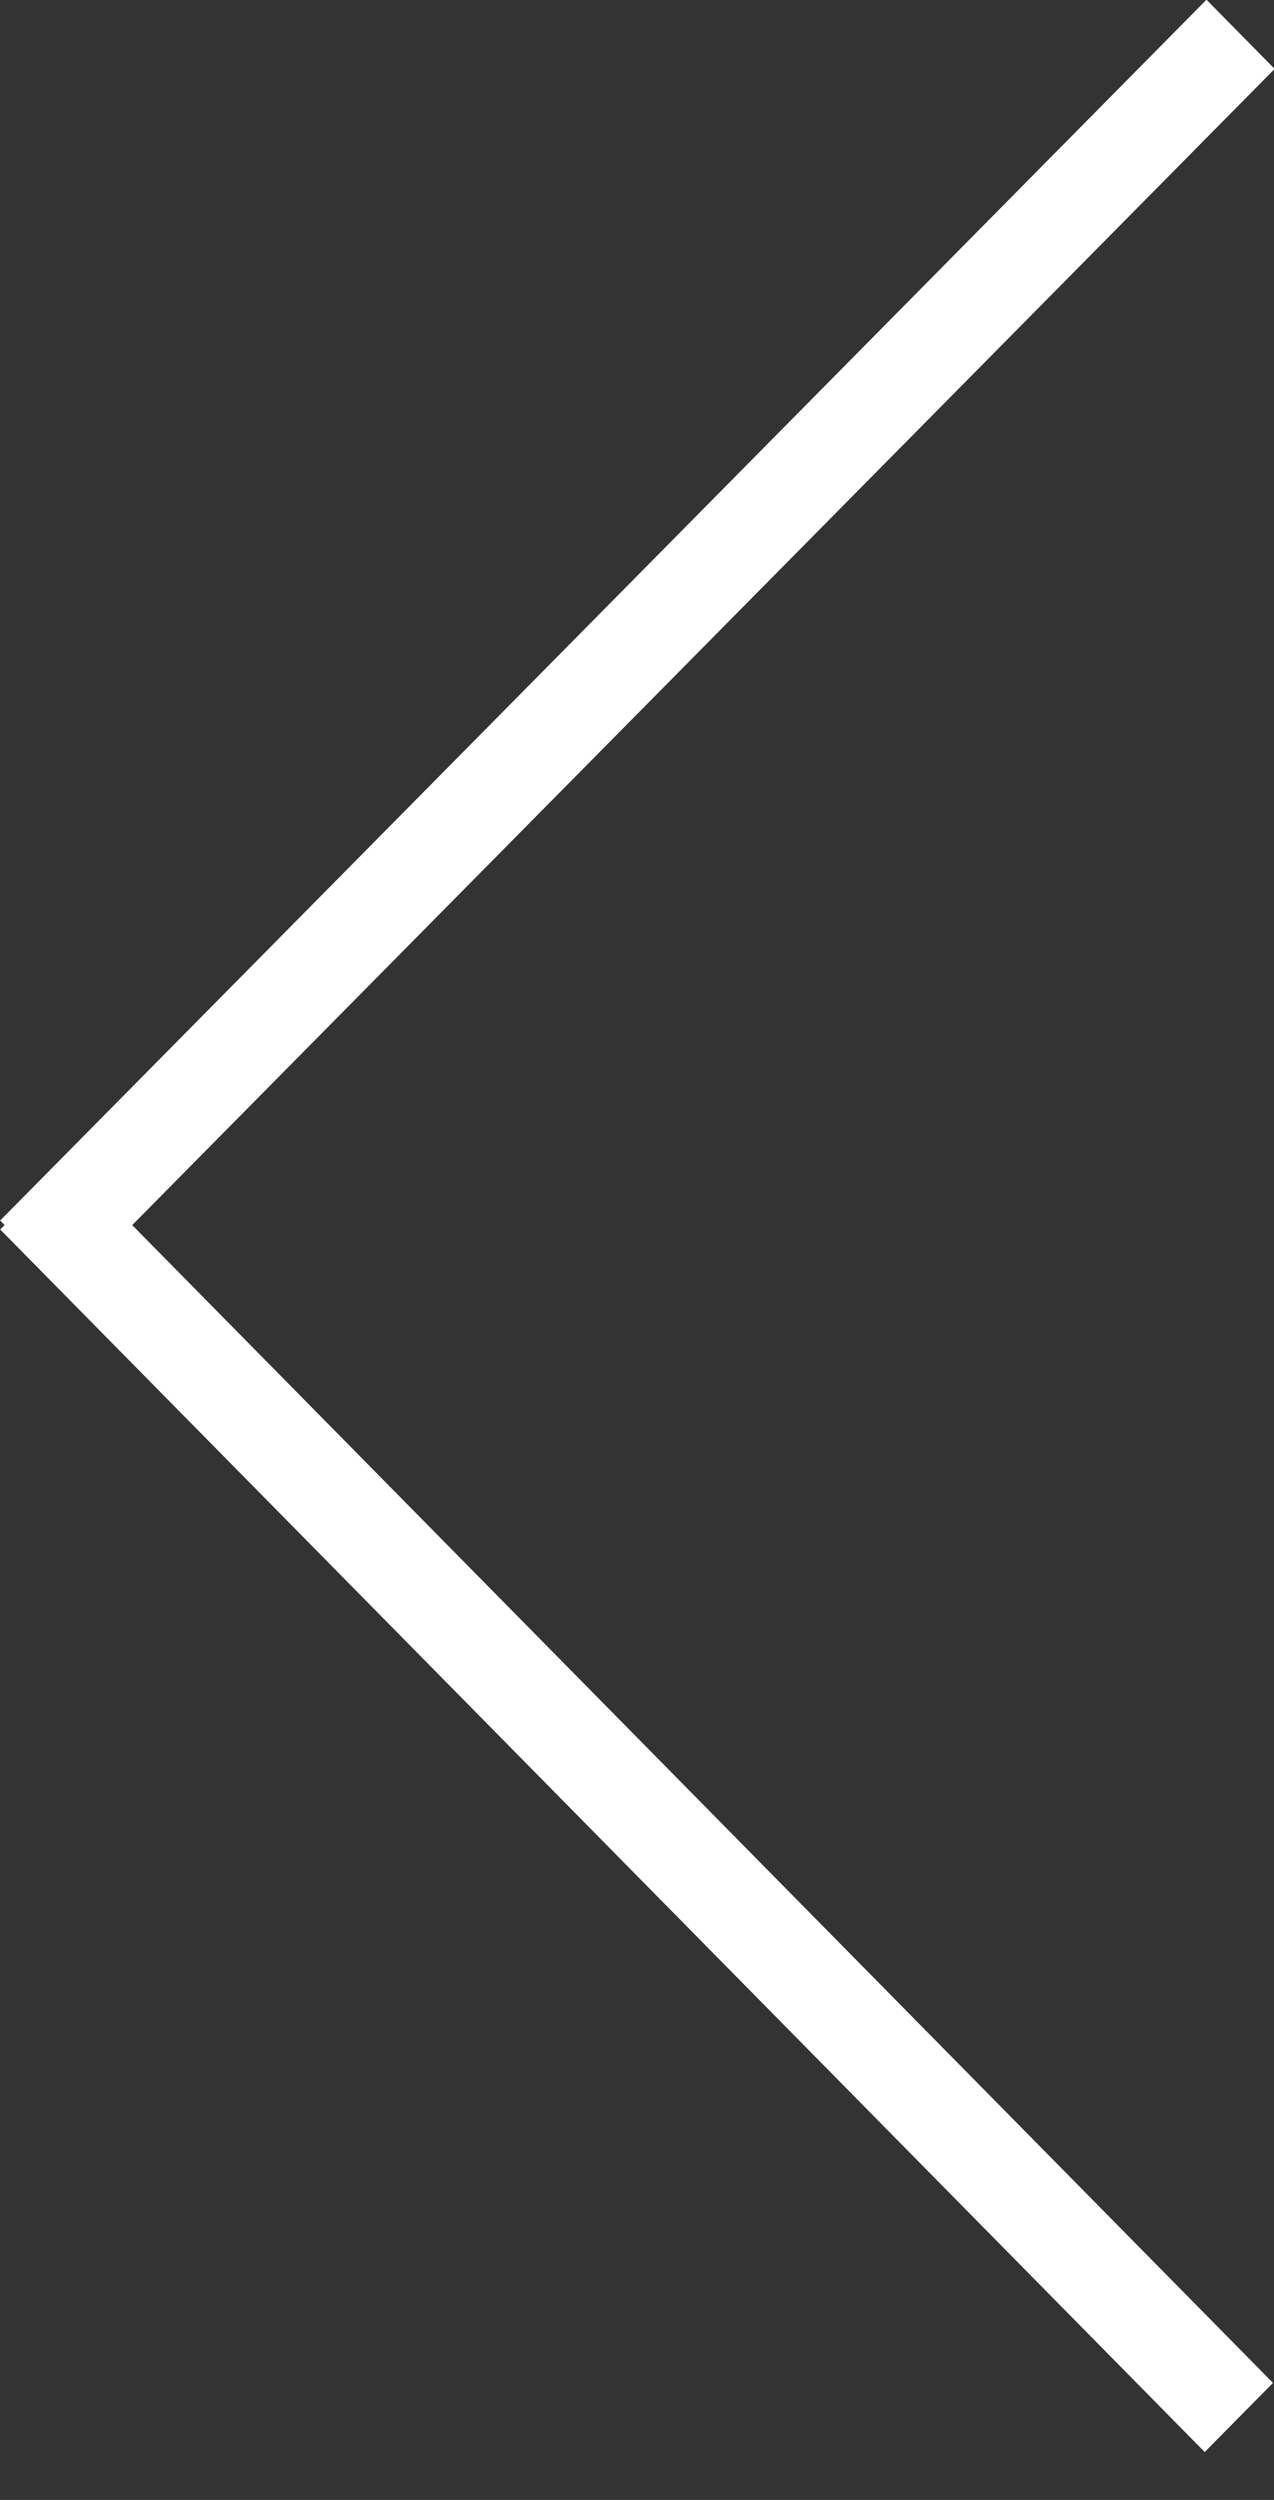 <svg 
 xmlns="http://www.w3.org/2000/svg"
 xmlns:xlink="http://www.w3.org/1999/xlink"
 width="26px" height="51px">
<rect width="100%" height="100%" fill="#333333" stroke="none"/>
<path fill-rule="evenodd"  fill="rgb(255, 255, 255)"
 d="M2.698,24.993 L25.979,48.613 L24.586,50.023 L0.004,25.082 L0.094,24.991 L0.004,24.899 L24.622,-0.006 L26.013,1.406 L2.698,24.993 Z"/>
</svg>